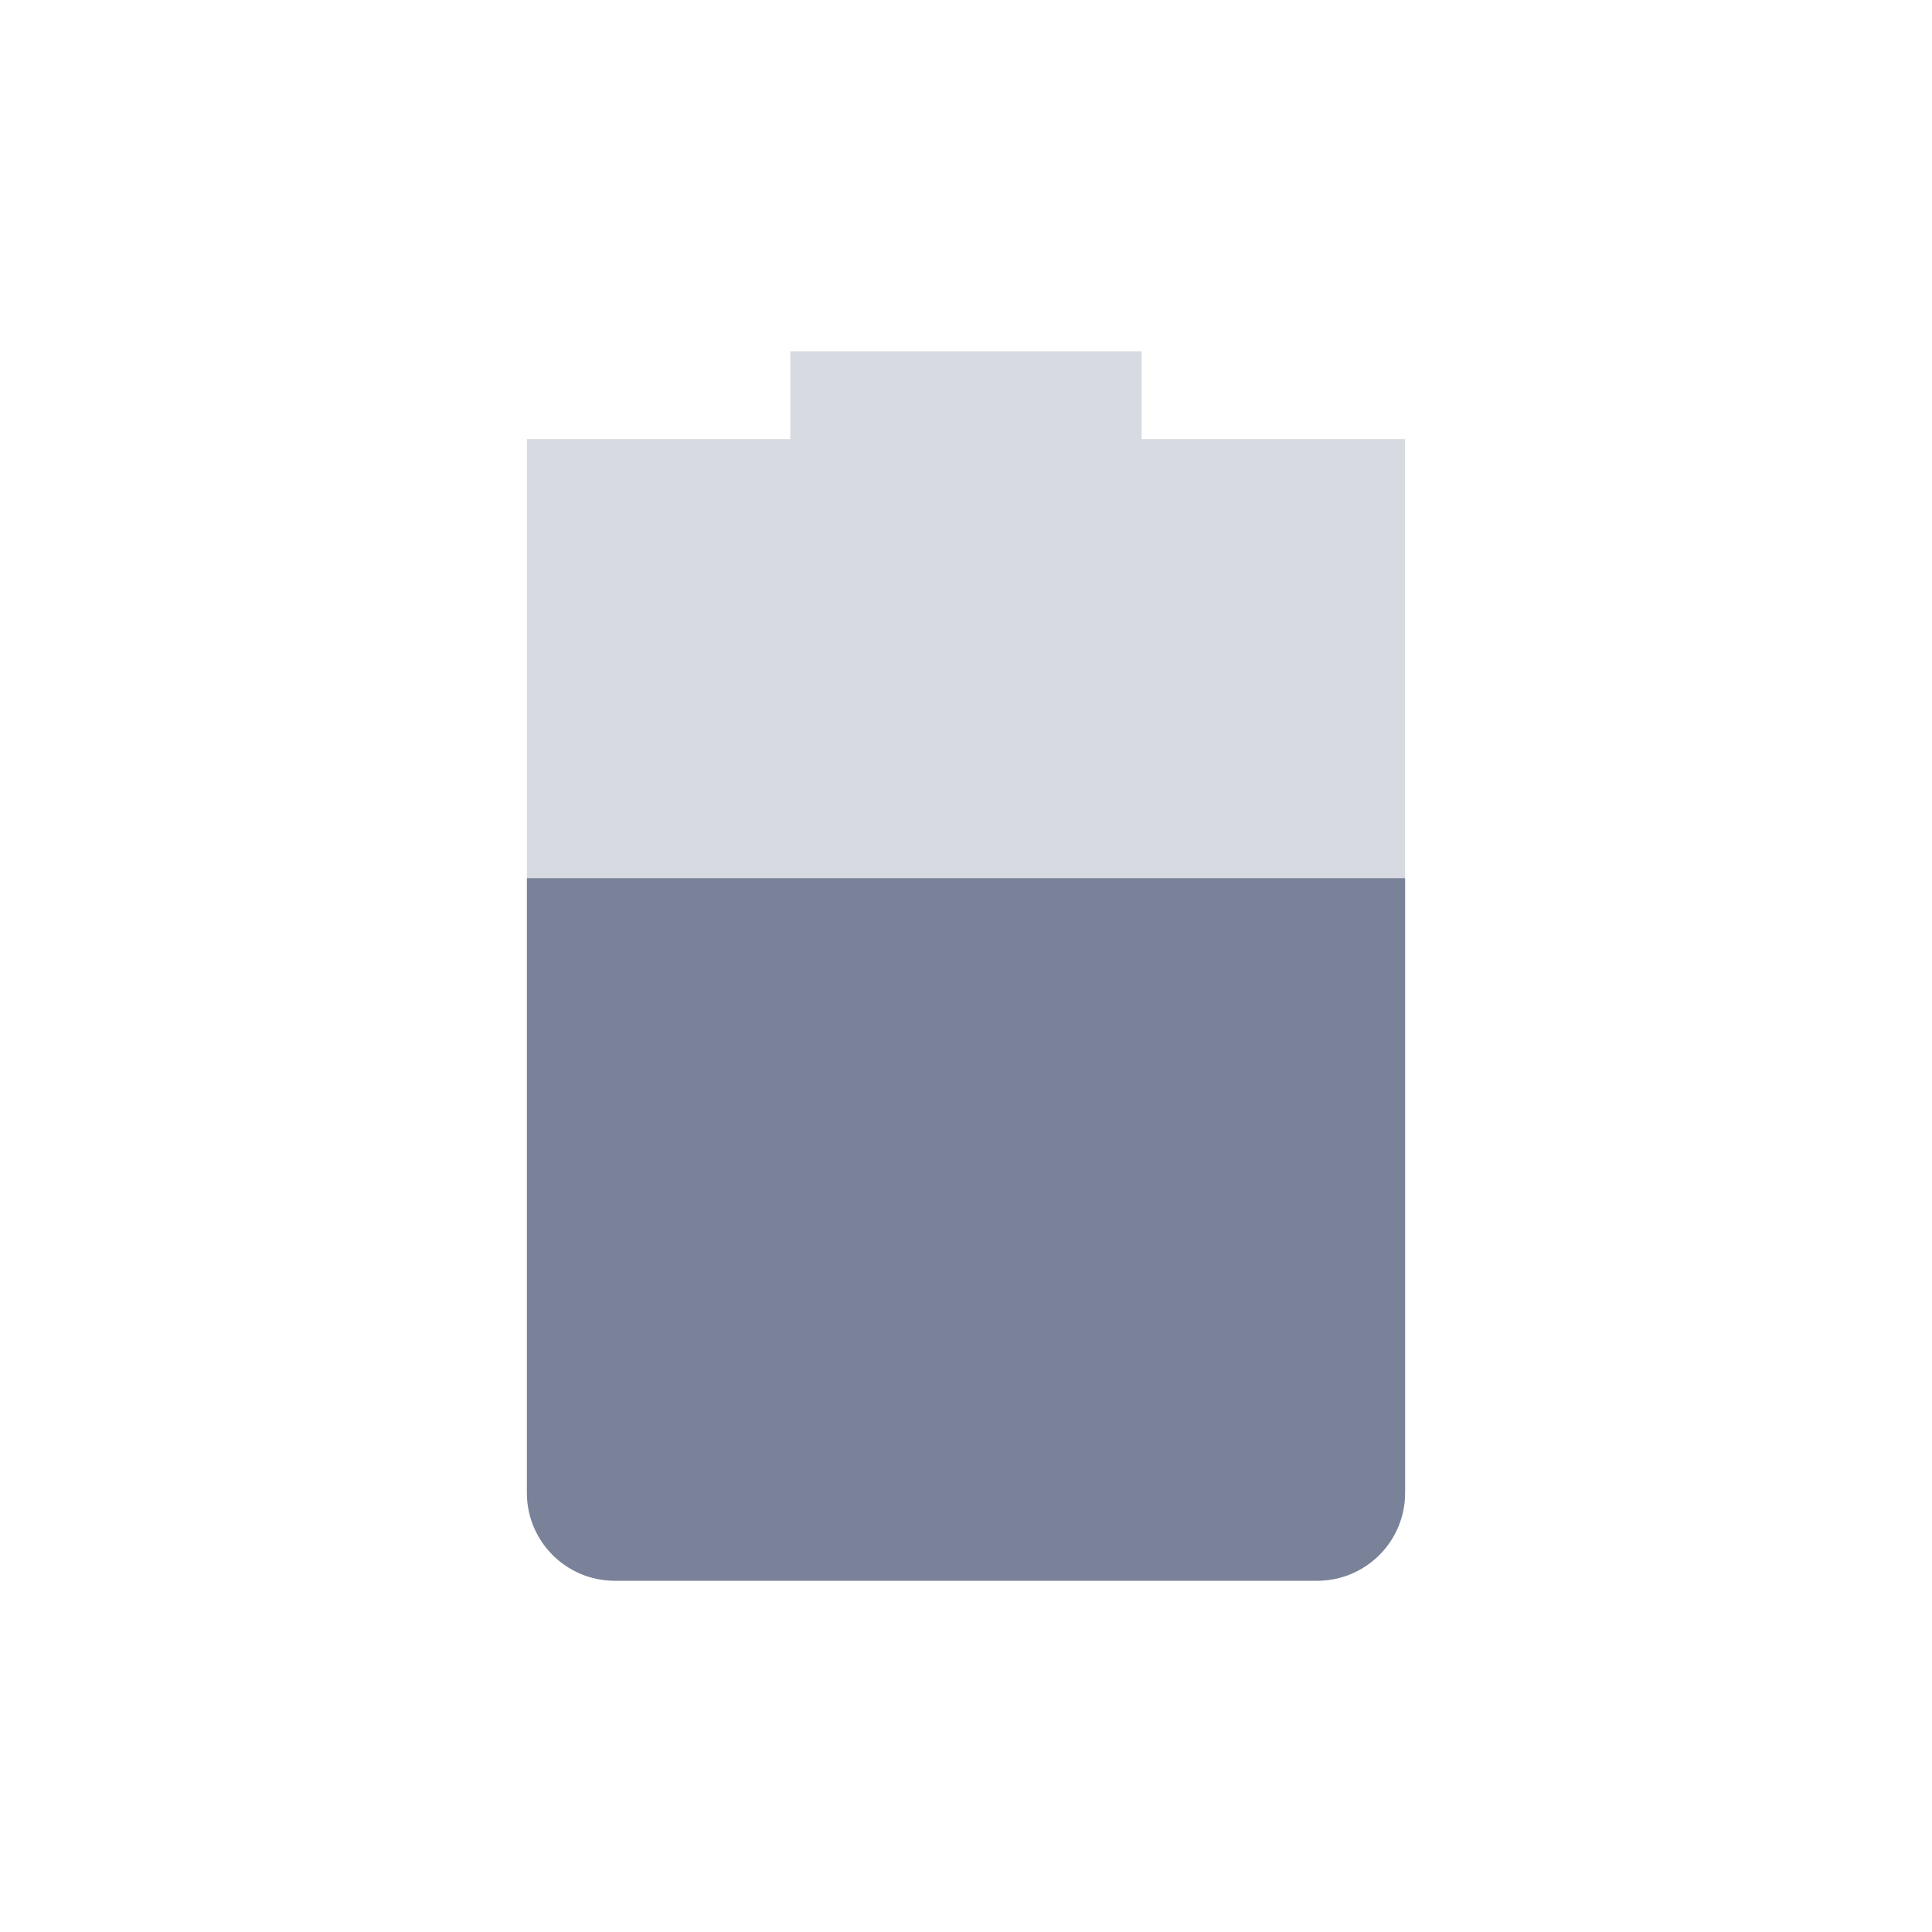 <svg xmlns="http://www.w3.org/2000/svg" width="22" height="22" version="1.1">
 <defs>
  <style id="current-color-scheme" type="text/css">
   .ColorScheme-Text { color:#7a8299; } .ColorScheme-Highlight { color:#4285f4; } .ColorScheme-NeutralText { color:#ff9800; } .ColorScheme-PositiveText { color:#4caf50; } .ColorScheme-NegativeText { color:#f44336; }
  </style>
 </defs>
 <path style="opacity:0.3;fill:currentColor" class="ColorScheme-Text" d="M 9,4 V 5 H 6 v 12 c 0,0.55 0.446,1 1,1 h 8 c 0.554,0 1,-0.45 1,-1 V 5 H 13 V 4 Z"/>
 <path style="fill:currentColor" class="ColorScheme-Text" d="m 6,10 v 7 c 0,0.55 0.446,1 1,1 h 8 c 0.554,0 1,-0.45 1,-1 v -7 z"/>
</svg>
